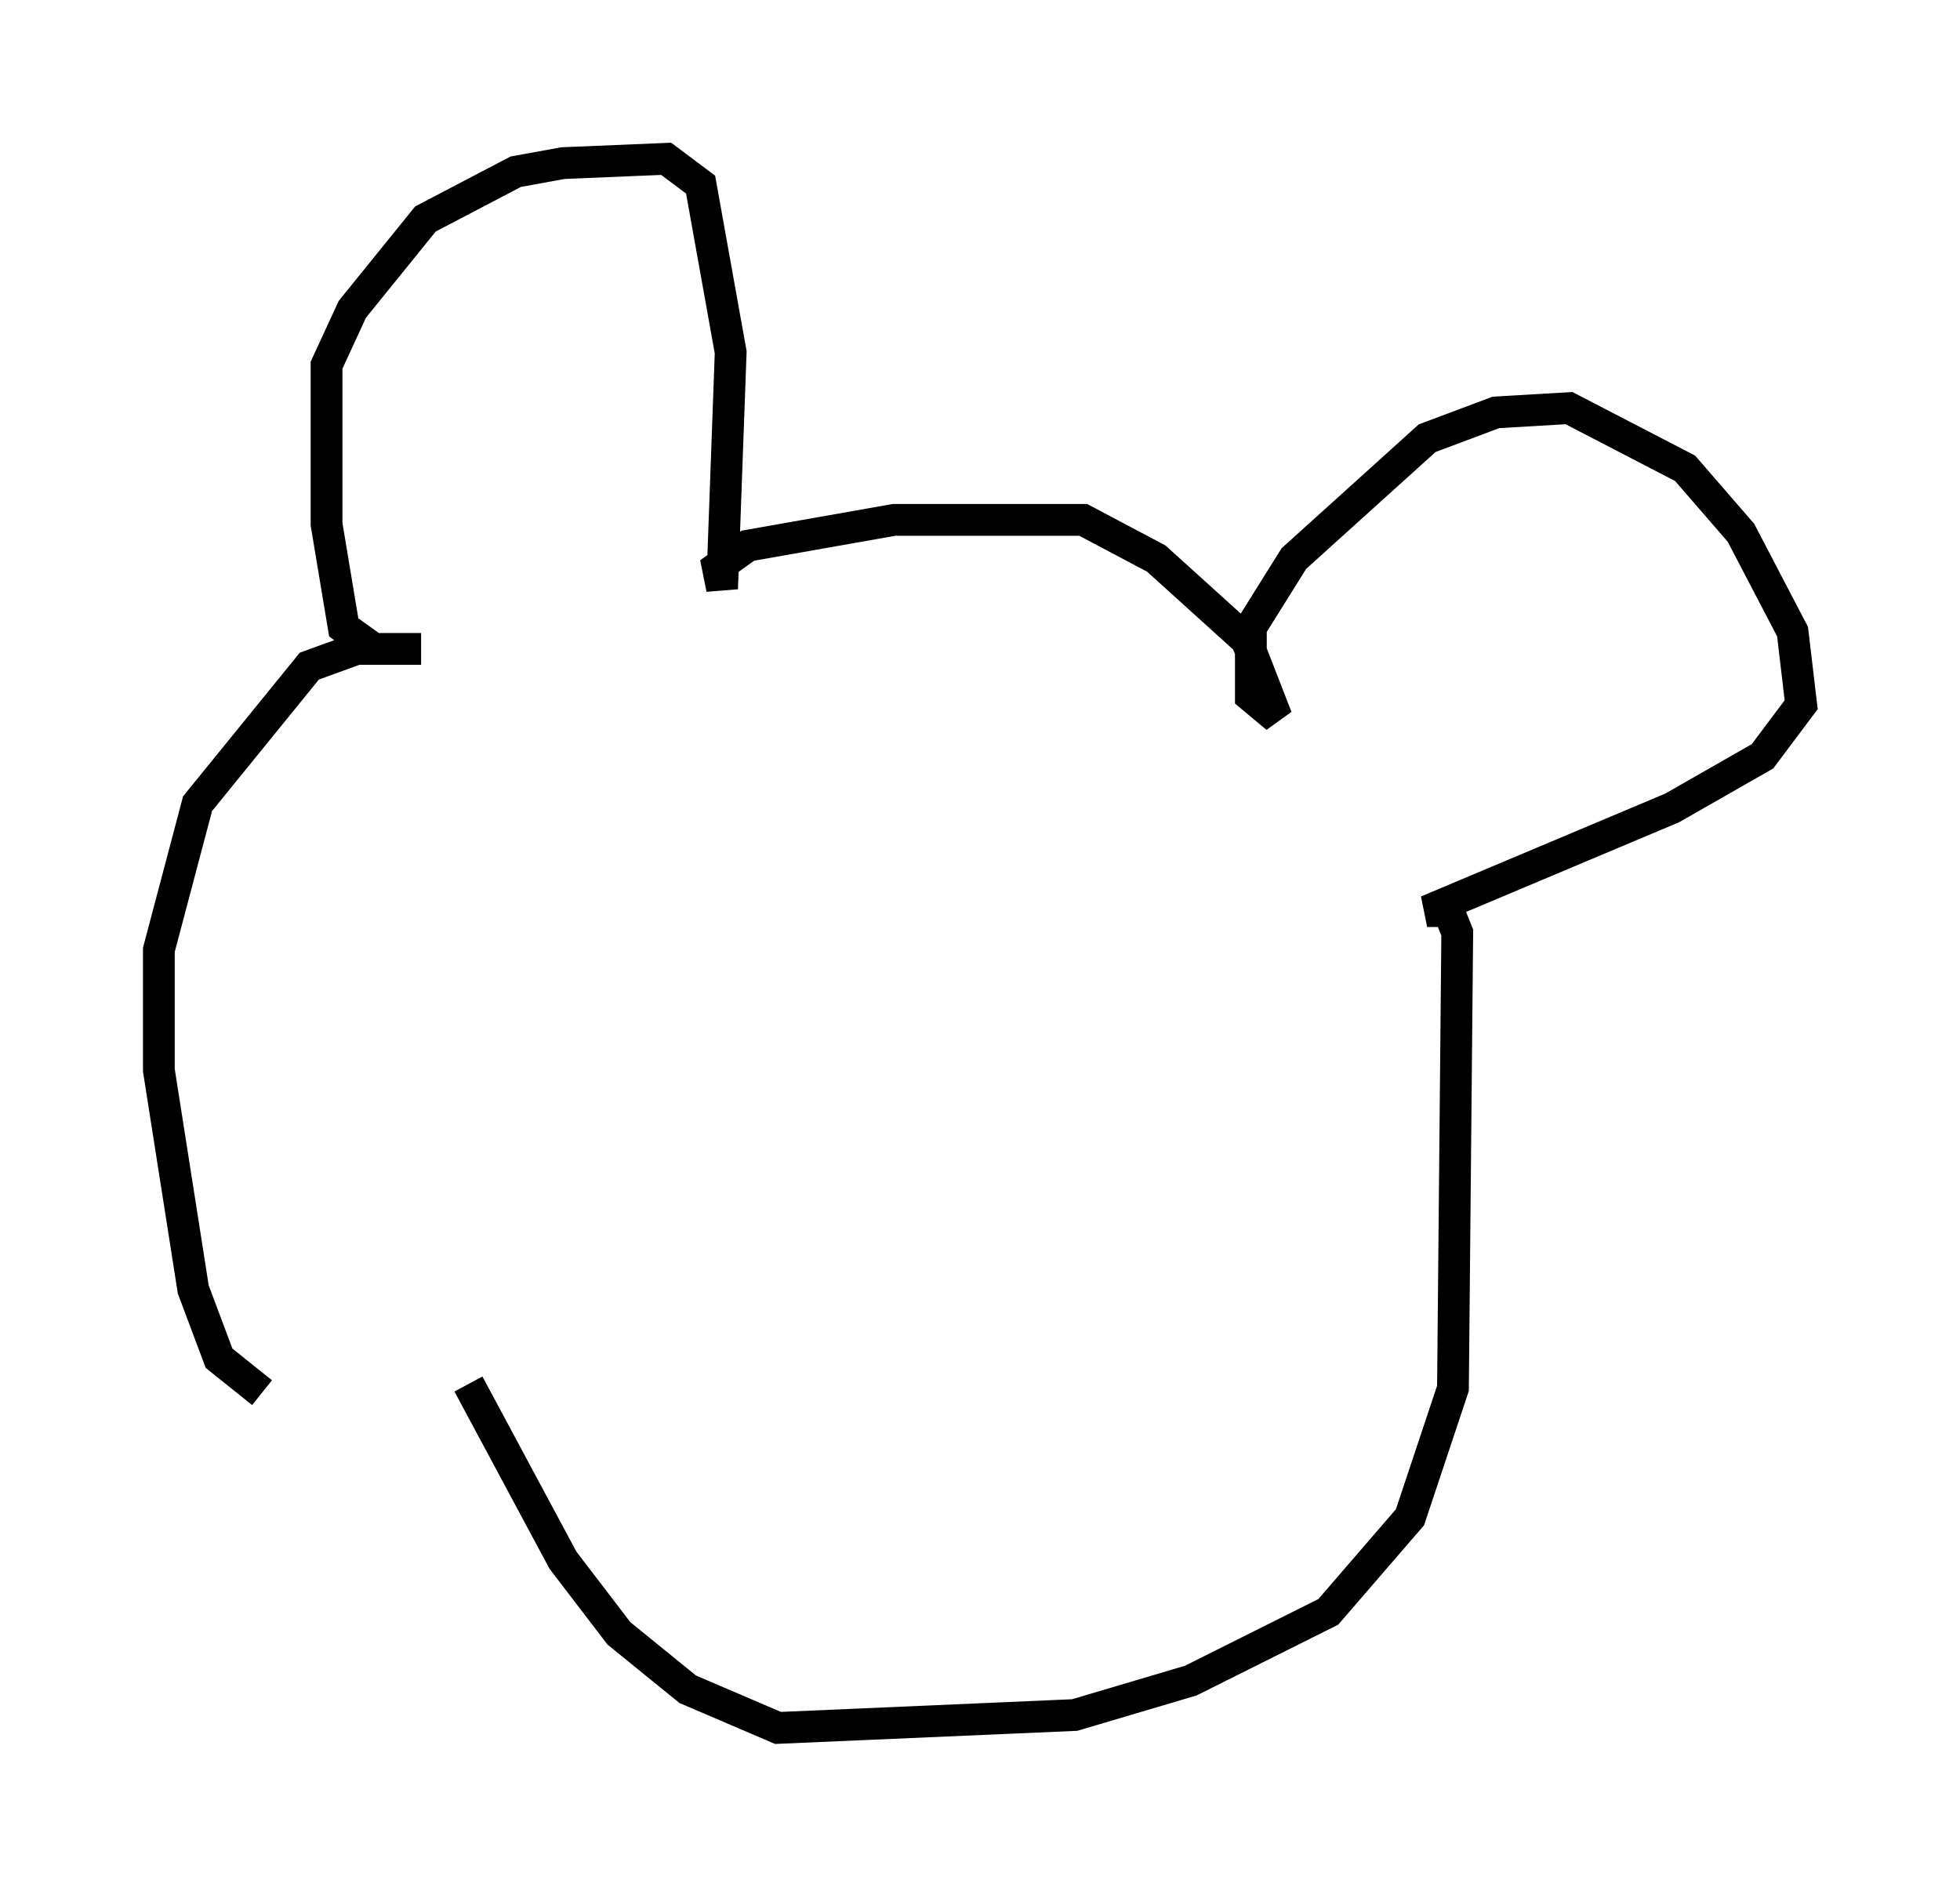 <?xml version="1.0" encoding="utf-8" ?>
<svg baseProfile="full" height="59.391" version="1.1" width="61.691" xmlns="http://www.w3.org/2000/svg" xmlns:ev="http://www.w3.org/2001/xml-events" xmlns:xlink="http://www.w3.org/1999/xlink"><defs /><rect fill="white" height="59.391" width="61.691" x="0" y="0" /><path d="M15.284, 45.46 m-7.036, -1.624 l-1.353, -1.083 -0.812, -2.165 l-1.083, -6.901 0.0, -3.789 l1.218, -4.601 3.518, -4.33 l1.488, -0.541 2.03, 0.0 l-1.488, 0.0 -0.947, -0.677 l-0.541, -3.248 0.0, -5.007 l0.812, -1.759 2.3, -2.842 l2.842, -1.488 1.488, -0.271 l3.248, -0.135 1.083, 0.812 l0.947, 5.277 -0.271, 7.442 l-0.135, -0.677 0.947, -0.677 l4.601, -0.812 5.954, 0.0 l2.3, 1.218 2.842, 2.571 l0.947, 2.436 -0.812, -0.677 l0.0, -2.165 1.353, -2.165 l4.195, -3.789 2.165, -0.812 l2.3, -0.135 3.654, 1.894 l1.759, 2.03 1.624, 3.112 l0.271, 2.3 -1.218, 1.624 l-2.842, 1.624 -7.713, 3.248 l0.677, 0.0 0.271, 0.677 l-0.135, 14.344 -1.353, 4.059 l-2.571, 2.977 -4.33, 2.165 l-3.654, 1.083 -9.337, 0.406 l-2.842, -1.218 -2.165, -1.759 l-1.759, -2.3 -2.977, -5.548 " fill="none" stroke="black" stroke-width="1" /></svg>